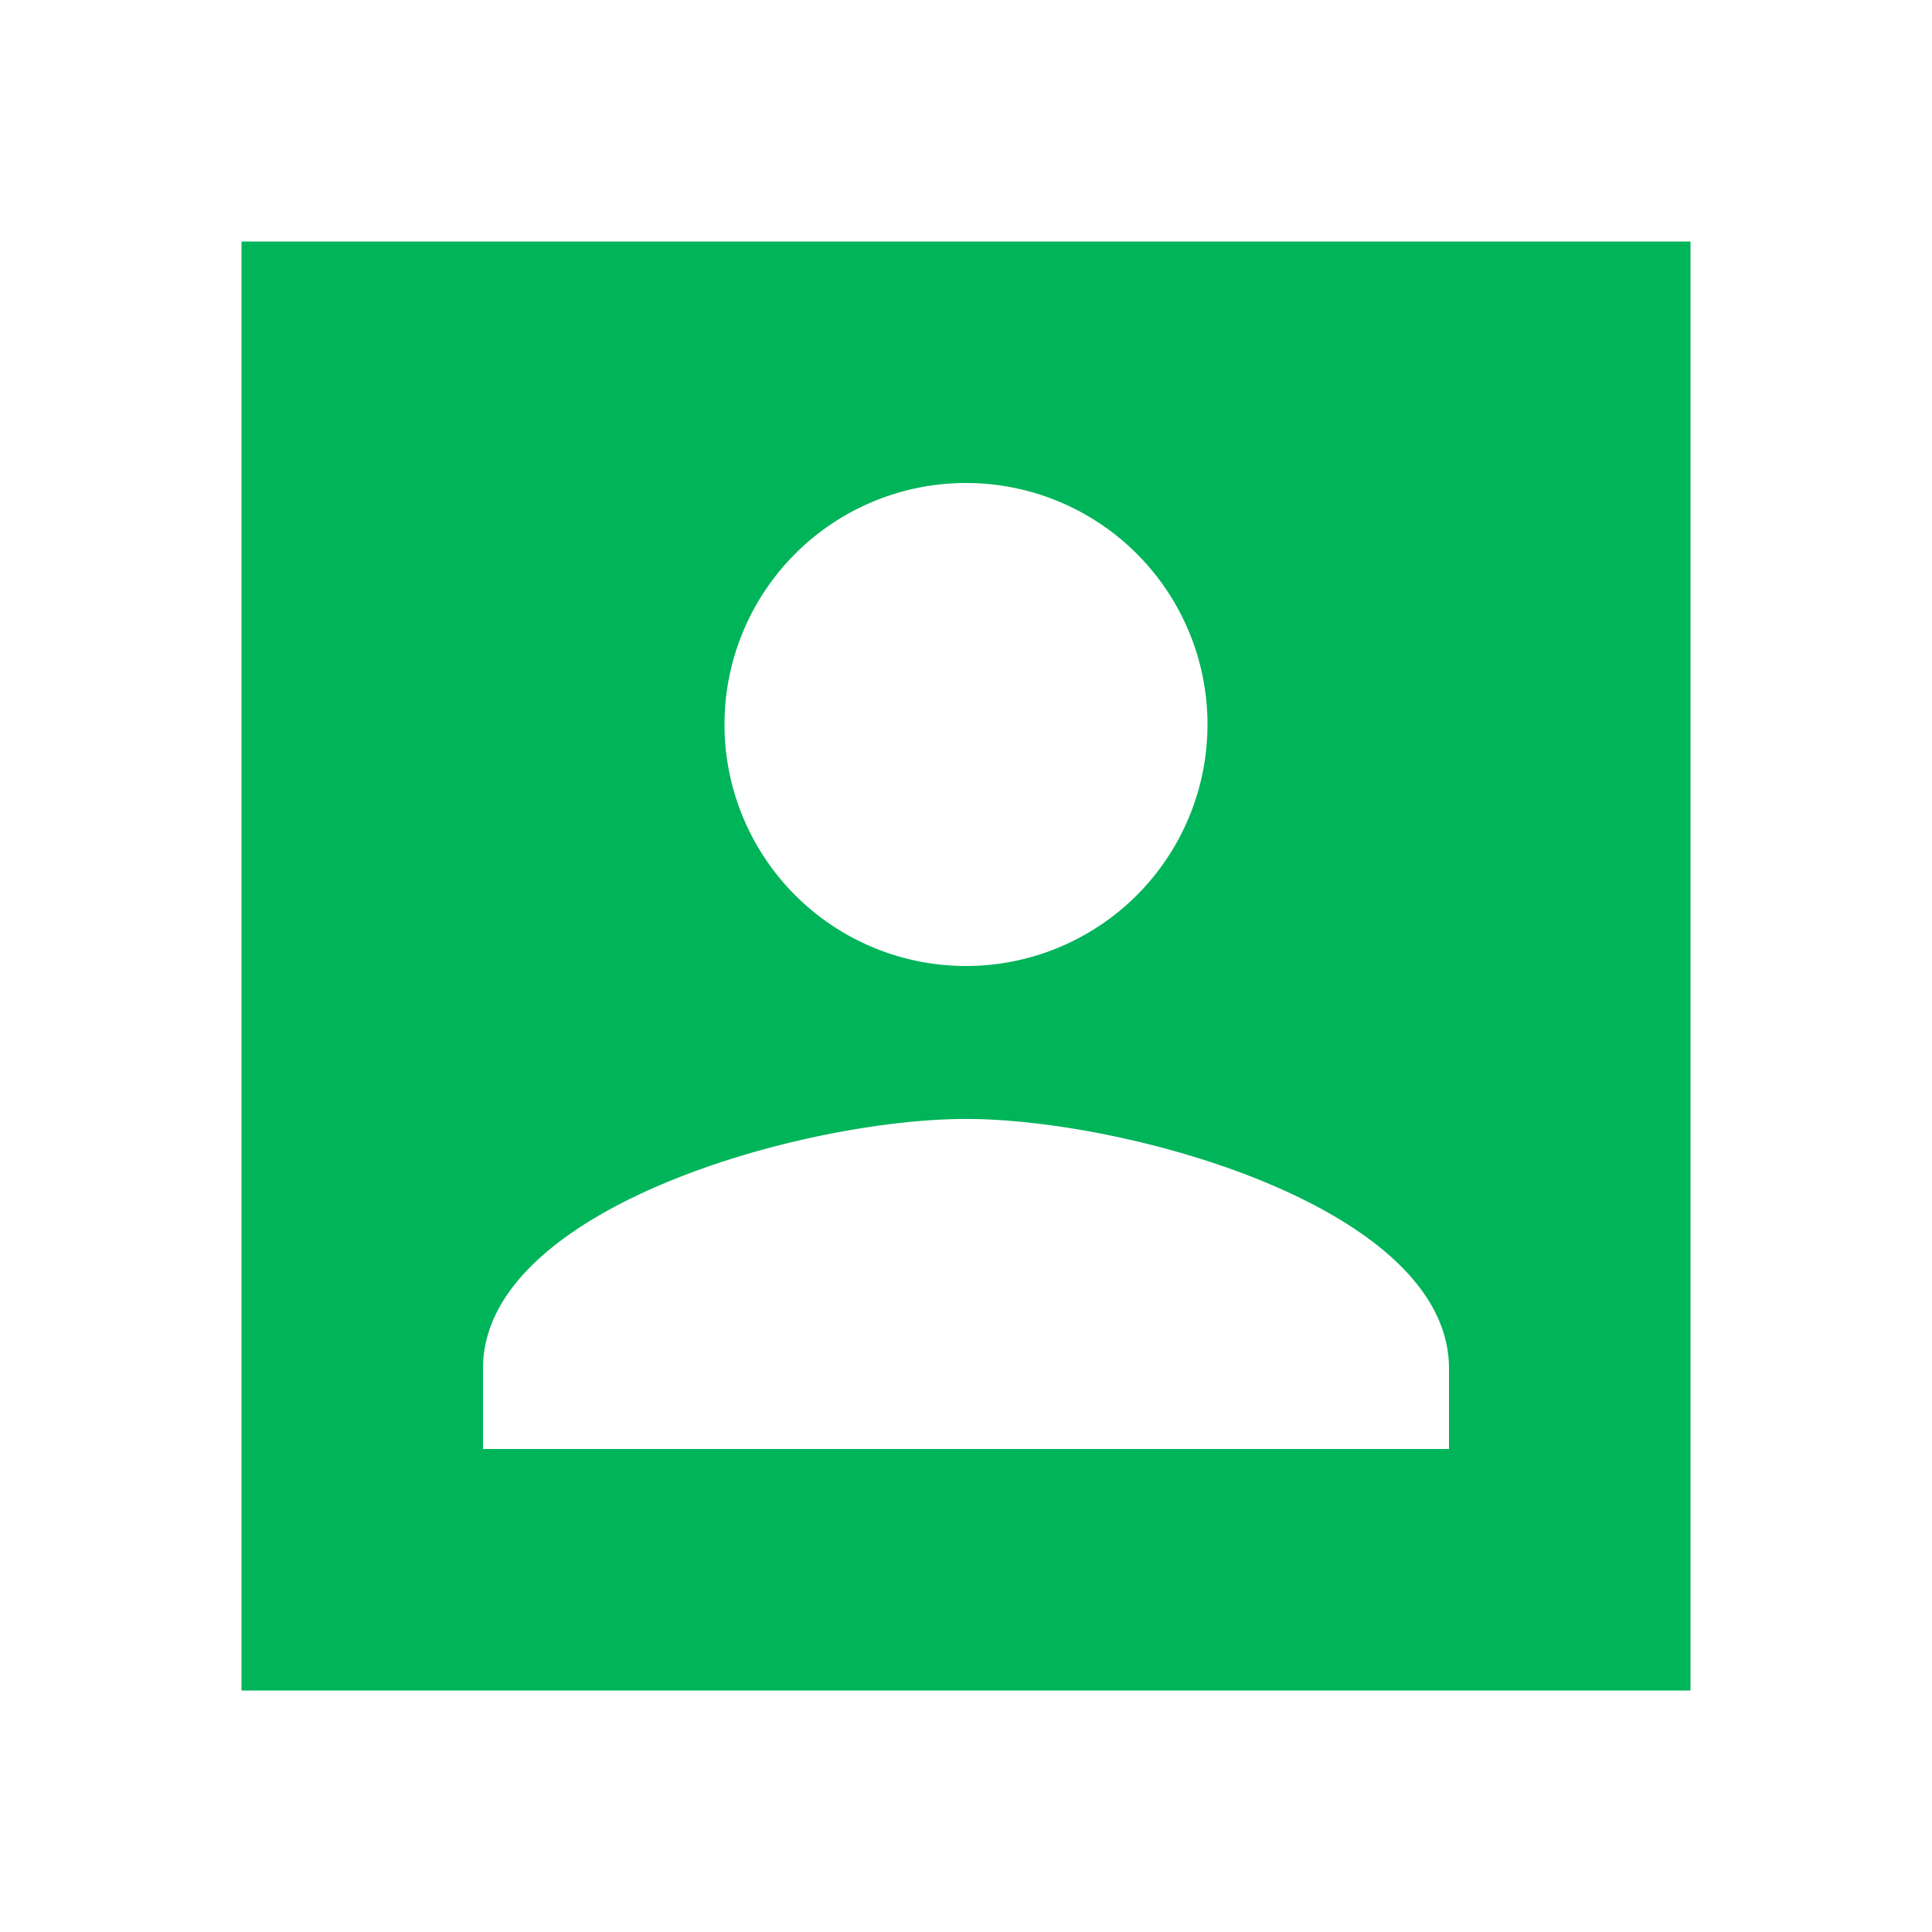 <svg xmlns="http://www.w3.org/2000/svg" xmlns:xlink="http://www.w3.org/1999/xlink" id="Layer_1" data-name="Layer 1" viewBox="0 0 24 24"><defs><style>.cls-1{fill:none}.cls-3{fill:#00b45a}</style><clipPath id="clip-path"><rect width="21.97" height="17.42" x="64.09" y="-34.75" class="cls-1"/></clipPath><clipPath id="clip-path-2"><path d="M16.87,58.75a4.68,4.68,0,1,1-4.67-4.67A4.67,4.67,0,0,1,16.87,58.75Zm5.91-2-3.1-.48a7.72,7.72,0,0,0-1.55-2.71l1.18-2.91-3.38-2-2,2.42a7.62,7.62,0,0,0-3.49,0l-2-2.42-3.38,2,1.18,2.9a7.92,7.92,0,0,0-1.55,2.7l-3.09.5v3.93l3.09.48a7.87,7.87,0,0,0,1.55,2.71l-1.18,2.9,3.38,2,2-2.42a7.62,7.62,0,0,0,3.49,0l2,2.42,3.38-2-1.18-2.9a7.72,7.72,0,0,0,1.55-2.71l3.1-.49Z" class="cls-1"/></clipPath></defs><title>account</title><path d="M0,0H24V24H0Z" class="cls-1"/><path d="M3,21H21V3H3ZM15,9a3,3,0,1,1-3-3A3,3,0,0,1,15,9ZM6,17c0-2,4-3.1,6-3.1S18,15,18,17v1H6Z" class="cls-3"/></svg>
